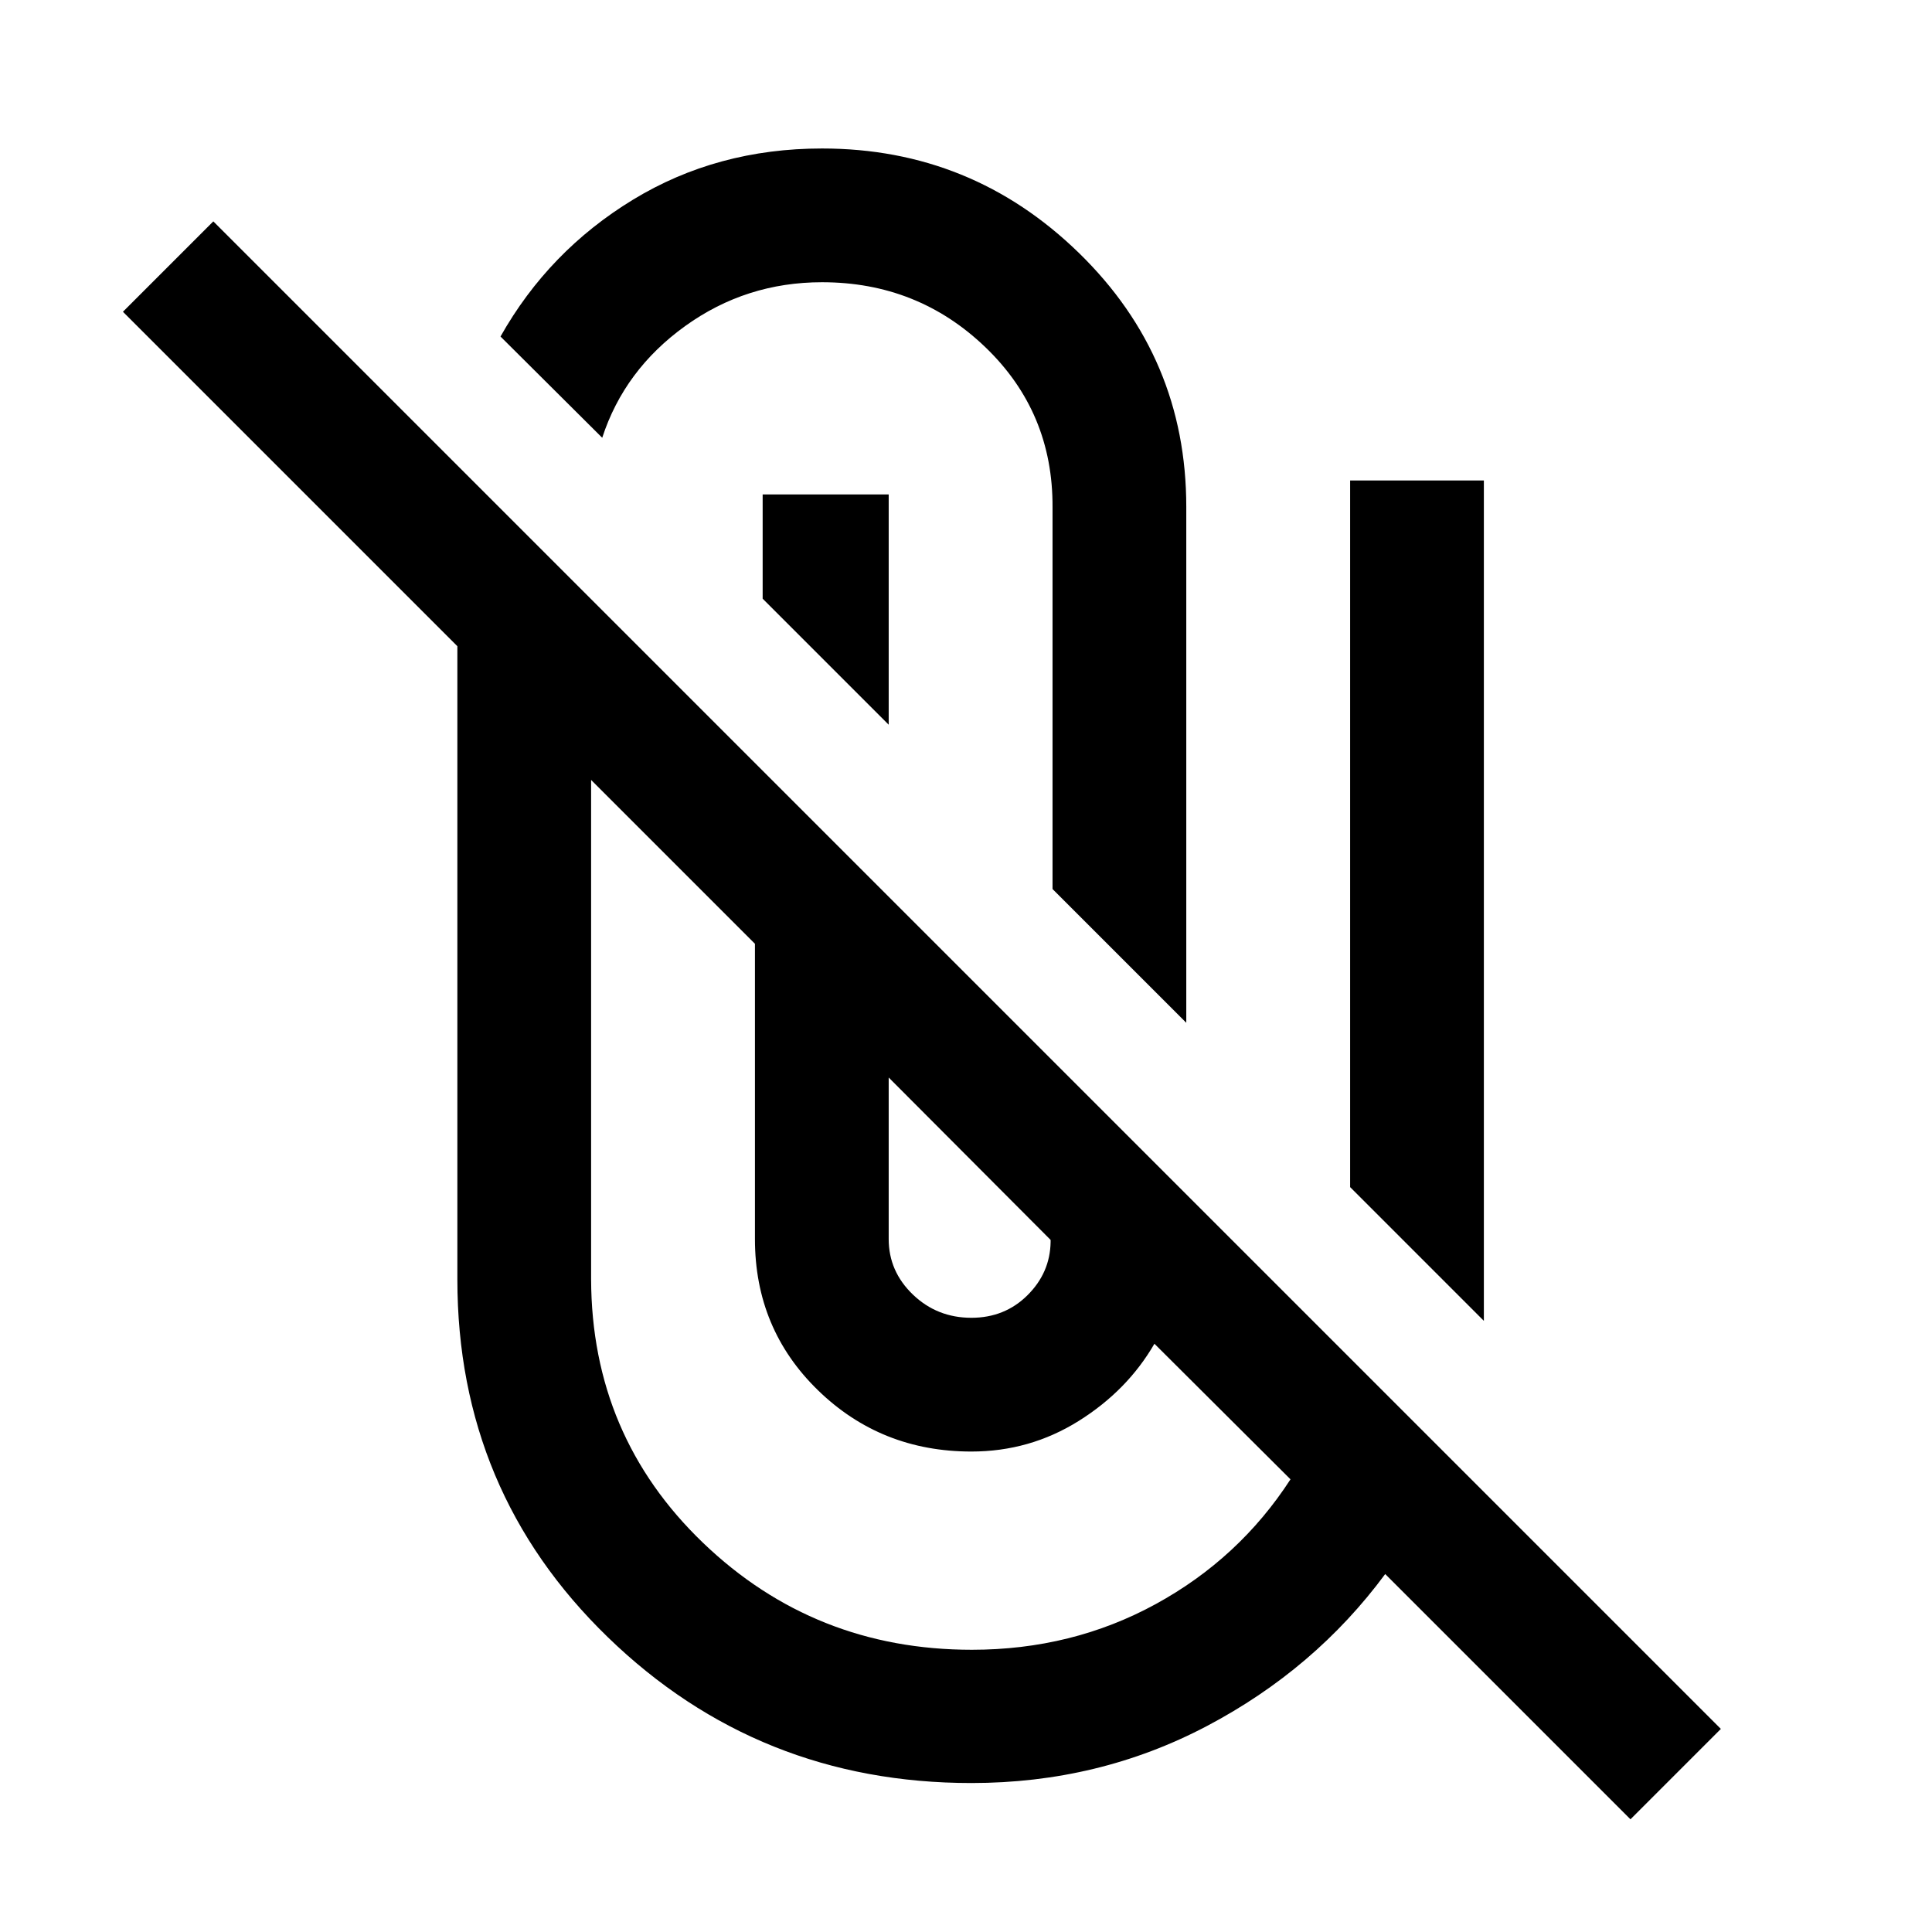 <svg xmlns="http://www.w3.org/2000/svg" height="48" viewBox="0 -960 960 960" width="48"><path d="M482.674-74.022q-105.87 0-180.641-72.456-74.772-72.457-74.772-177.848v-314.587L61.087-805.087 106-850l749.087 749.087L810.174-56l-121.87-121.869q-34.956 47.282-88.674 75.565-53.717 28.282-116.956 28.282ZM293.717-572.456v248.13q.24 77.761 55.598 130.924 55.359 53.163 133.598 53.163 49.804 0 91.326-22.685 41.522-22.685 67-62.011l-67.609-67.369q-13.478 23.282-37.717 38.424-24.239 15.141-53.239 15.141-44.913 0-76.228-30.457-31.316-30.456-31.316-75.13v-146.717l-81.413-81.413Zm147.87 147.869v80.261q0 16.043 12.022 27.587 12.021 11.543 29.065 11.543 16.565 0 27.848-11.184 11.282-11.185 11.521-26.511v-1l-80.456-80.696ZM670.87-370.13v-351.131h66.456v417.587L670.87-370.13ZM523-518.239v-189.674q.239-47.283-33.38-79.565-33.62-32.283-81.142-32.283-37.761 0-68 21.761-30.239 21.761-41.239 55.522l-50.543-50.305q23.956-42.478 65.771-67.956 41.816-25.479 94.011-25.479 74.392 0 127.685 51.957 53.294 51.957 53.294 126.109v256.37L523-518.239Zm-81.413-196.087v114.435l-62.63-62.631v-51.804h62.63Z"/></svg>
